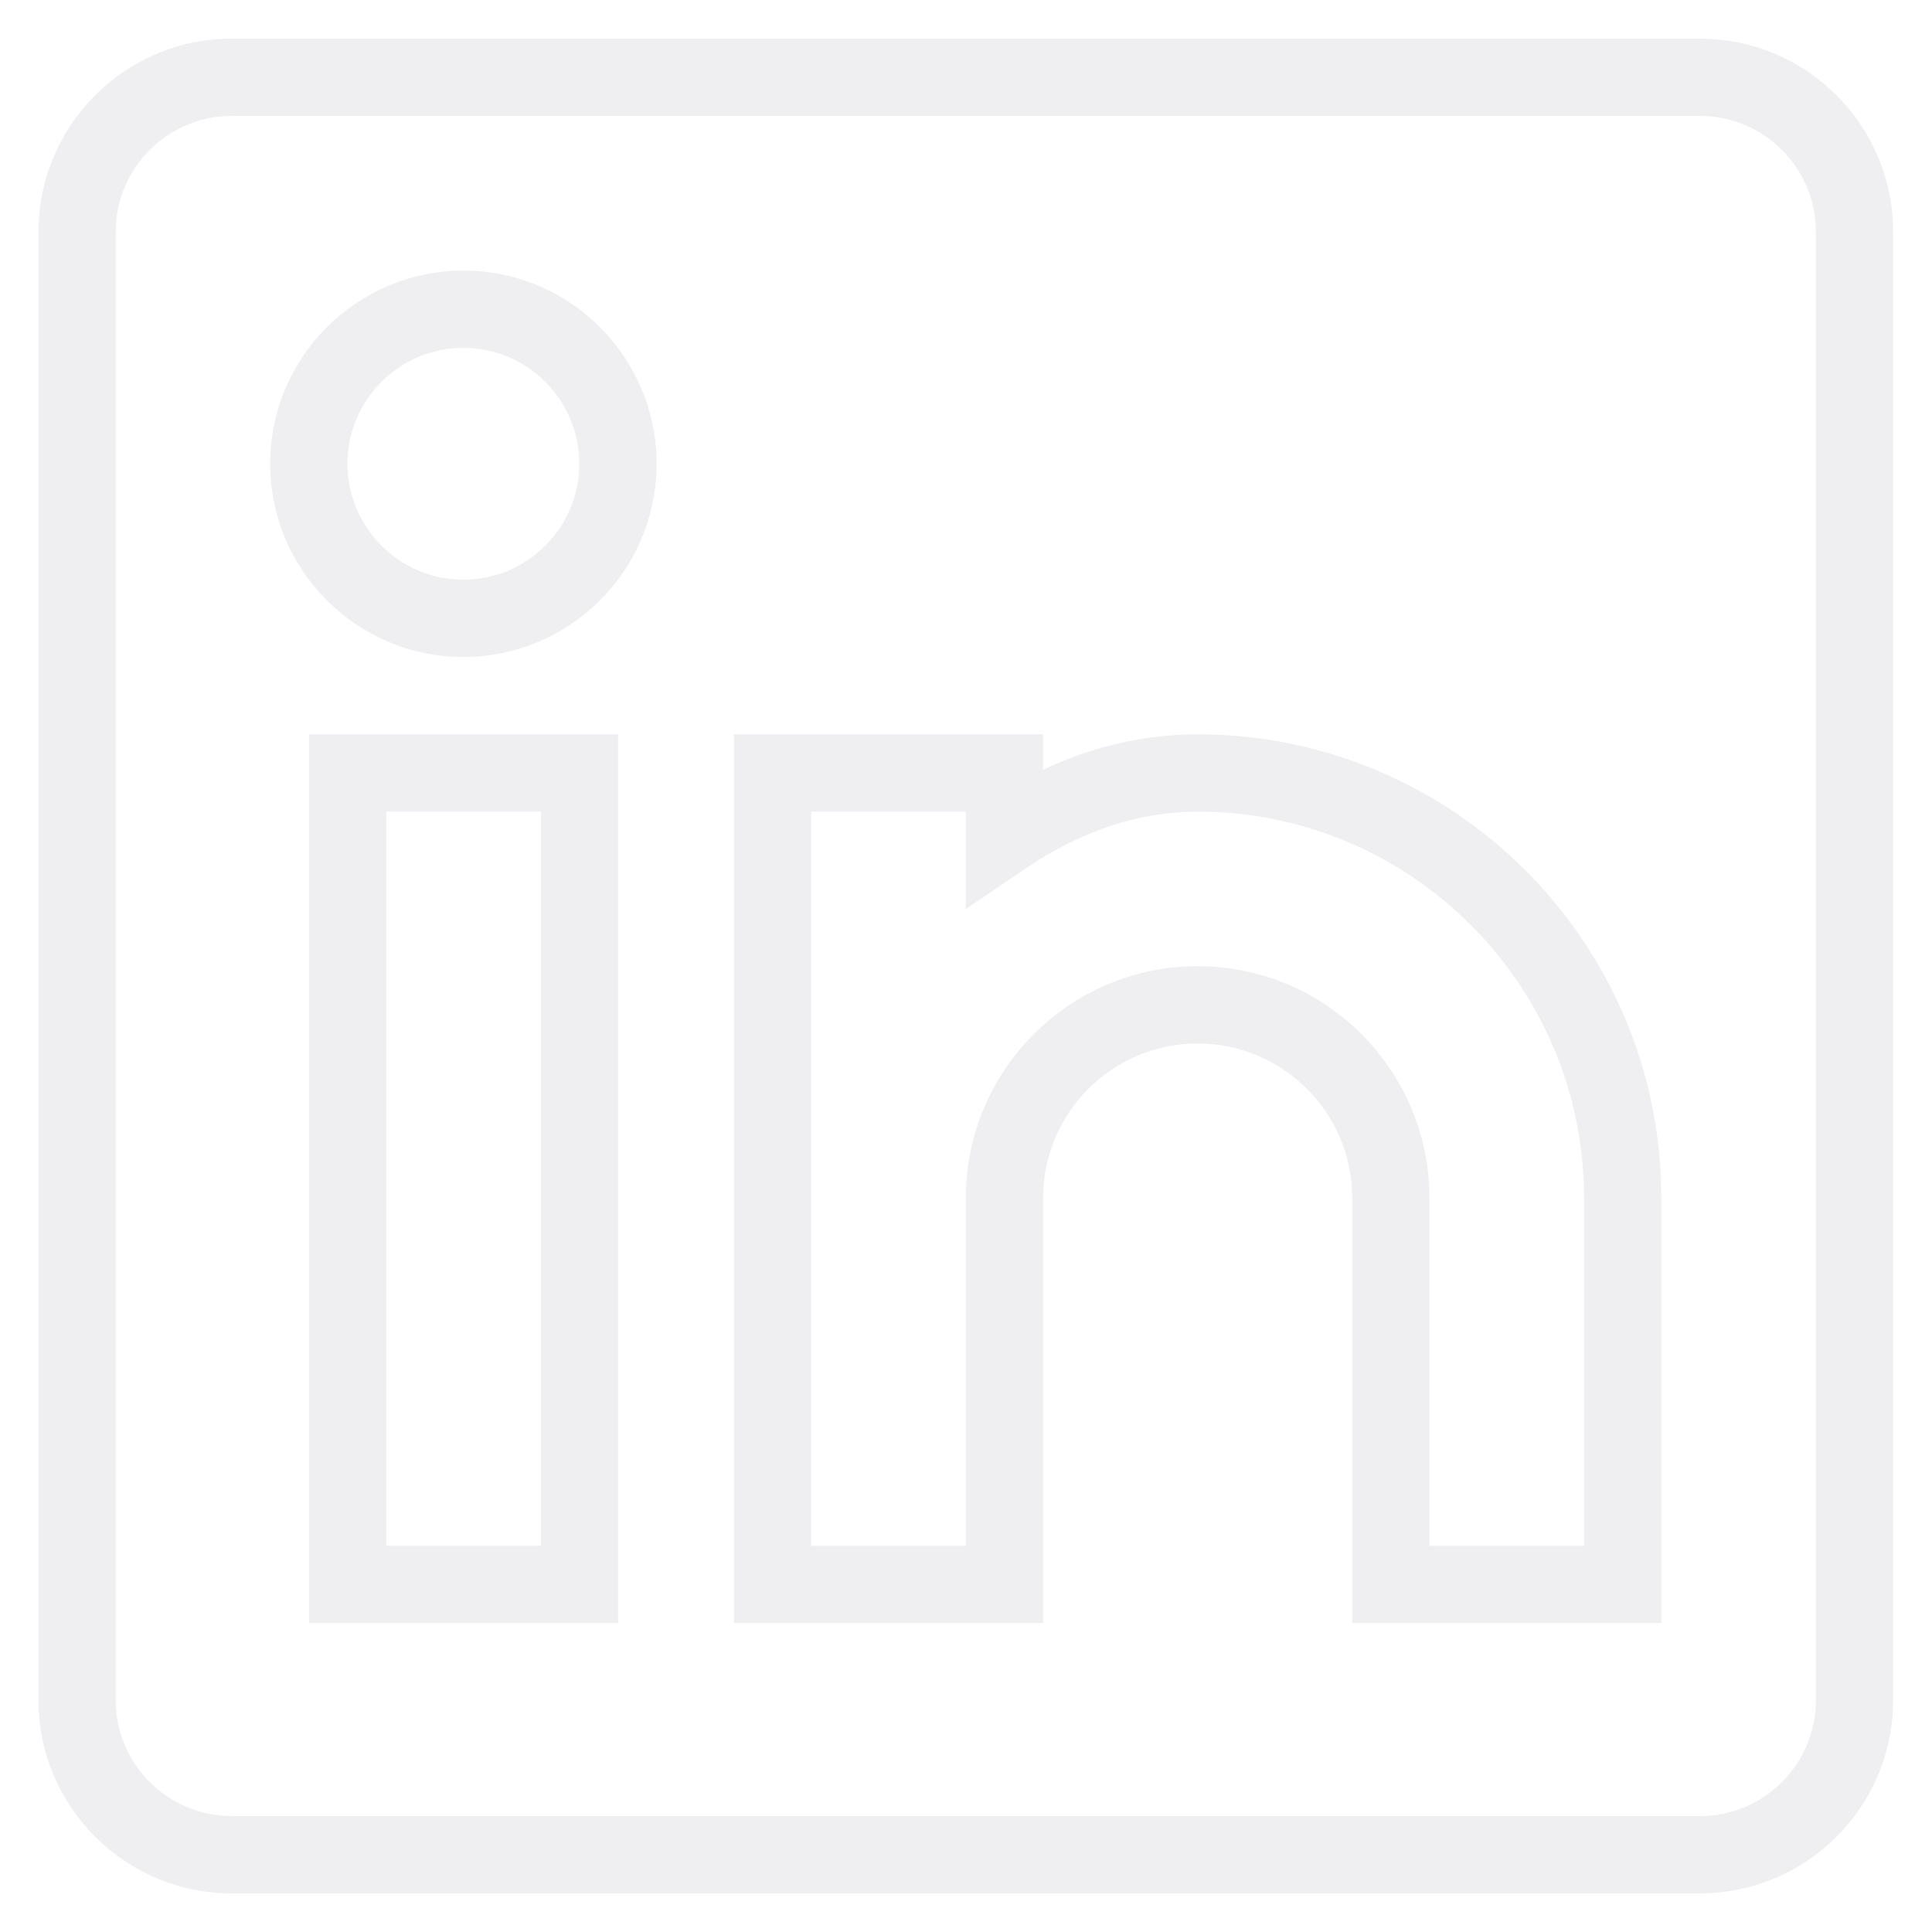 <svg width="20" height="20" viewBox="0 0 20 20" fill="none" xmlns="http://www.w3.org/2000/svg">
<path d="M17.598 0.4H2.398C1.296 0.4 0.398 1.298 0.398 2.4V17.6C0.398 18.703 1.296 19.6 2.398 19.6H17.598C18.701 19.6 19.598 18.703 19.598 17.6V2.4C19.598 1.298 18.701 0.4 17.598 0.4ZM18.798 17.6C18.798 18.262 18.26 18.8 17.598 18.8H2.398C1.737 18.8 1.198 18.262 1.198 17.6V2.4C1.198 1.739 1.737 1.2 2.398 1.2H17.598C18.26 1.2 18.798 1.739 18.798 2.4V17.6Z" fill="#E4E4E7" fill-opacity="0.6"/>
<path d="M3.199 16.802H6.399V7.602H3.199V16.802ZM3.999 8.402H5.599V16.002H3.999V8.402Z" fill="#E4E4E7" fill-opacity="0.6"/>
<path d="M4.797 2.801C3.694 2.801 2.797 3.698 2.797 4.801C2.797 5.904 3.694 6.801 4.797 6.801C5.9 6.801 6.797 5.904 6.797 4.801C6.797 3.698 5.9 2.801 4.797 2.801ZM4.797 6.001C4.135 6.001 3.597 5.462 3.597 4.801C3.597 4.139 4.135 3.601 4.797 3.601C5.458 3.601 5.997 4.139 5.997 4.801C5.997 5.462 5.458 6.001 4.797 6.001Z" fill="#E4E4E7" fill-opacity="0.6"/>
<path d="M12.398 7.602C11.852 7.602 11.316 7.725 10.798 7.968V7.602H7.598V16.802H10.798V12.402C10.798 11.519 11.515 10.802 12.398 10.802C13.28 10.802 13.998 11.519 13.998 12.402V16.802H17.198V12.402C17.198 9.755 15.044 7.602 12.398 7.602ZM16.398 16.002H14.798V12.402C14.798 11.078 13.721 10.002 12.398 10.002C11.074 10.002 9.998 11.078 9.998 12.402V16.002H8.398V8.402H9.998V9.41L10.622 8.987C11.196 8.599 11.793 8.402 12.398 8.402C14.603 8.402 16.398 10.196 16.398 12.402V16.002Z" fill="#E4E4E7" fill-opacity="0.6"/>
</svg>
